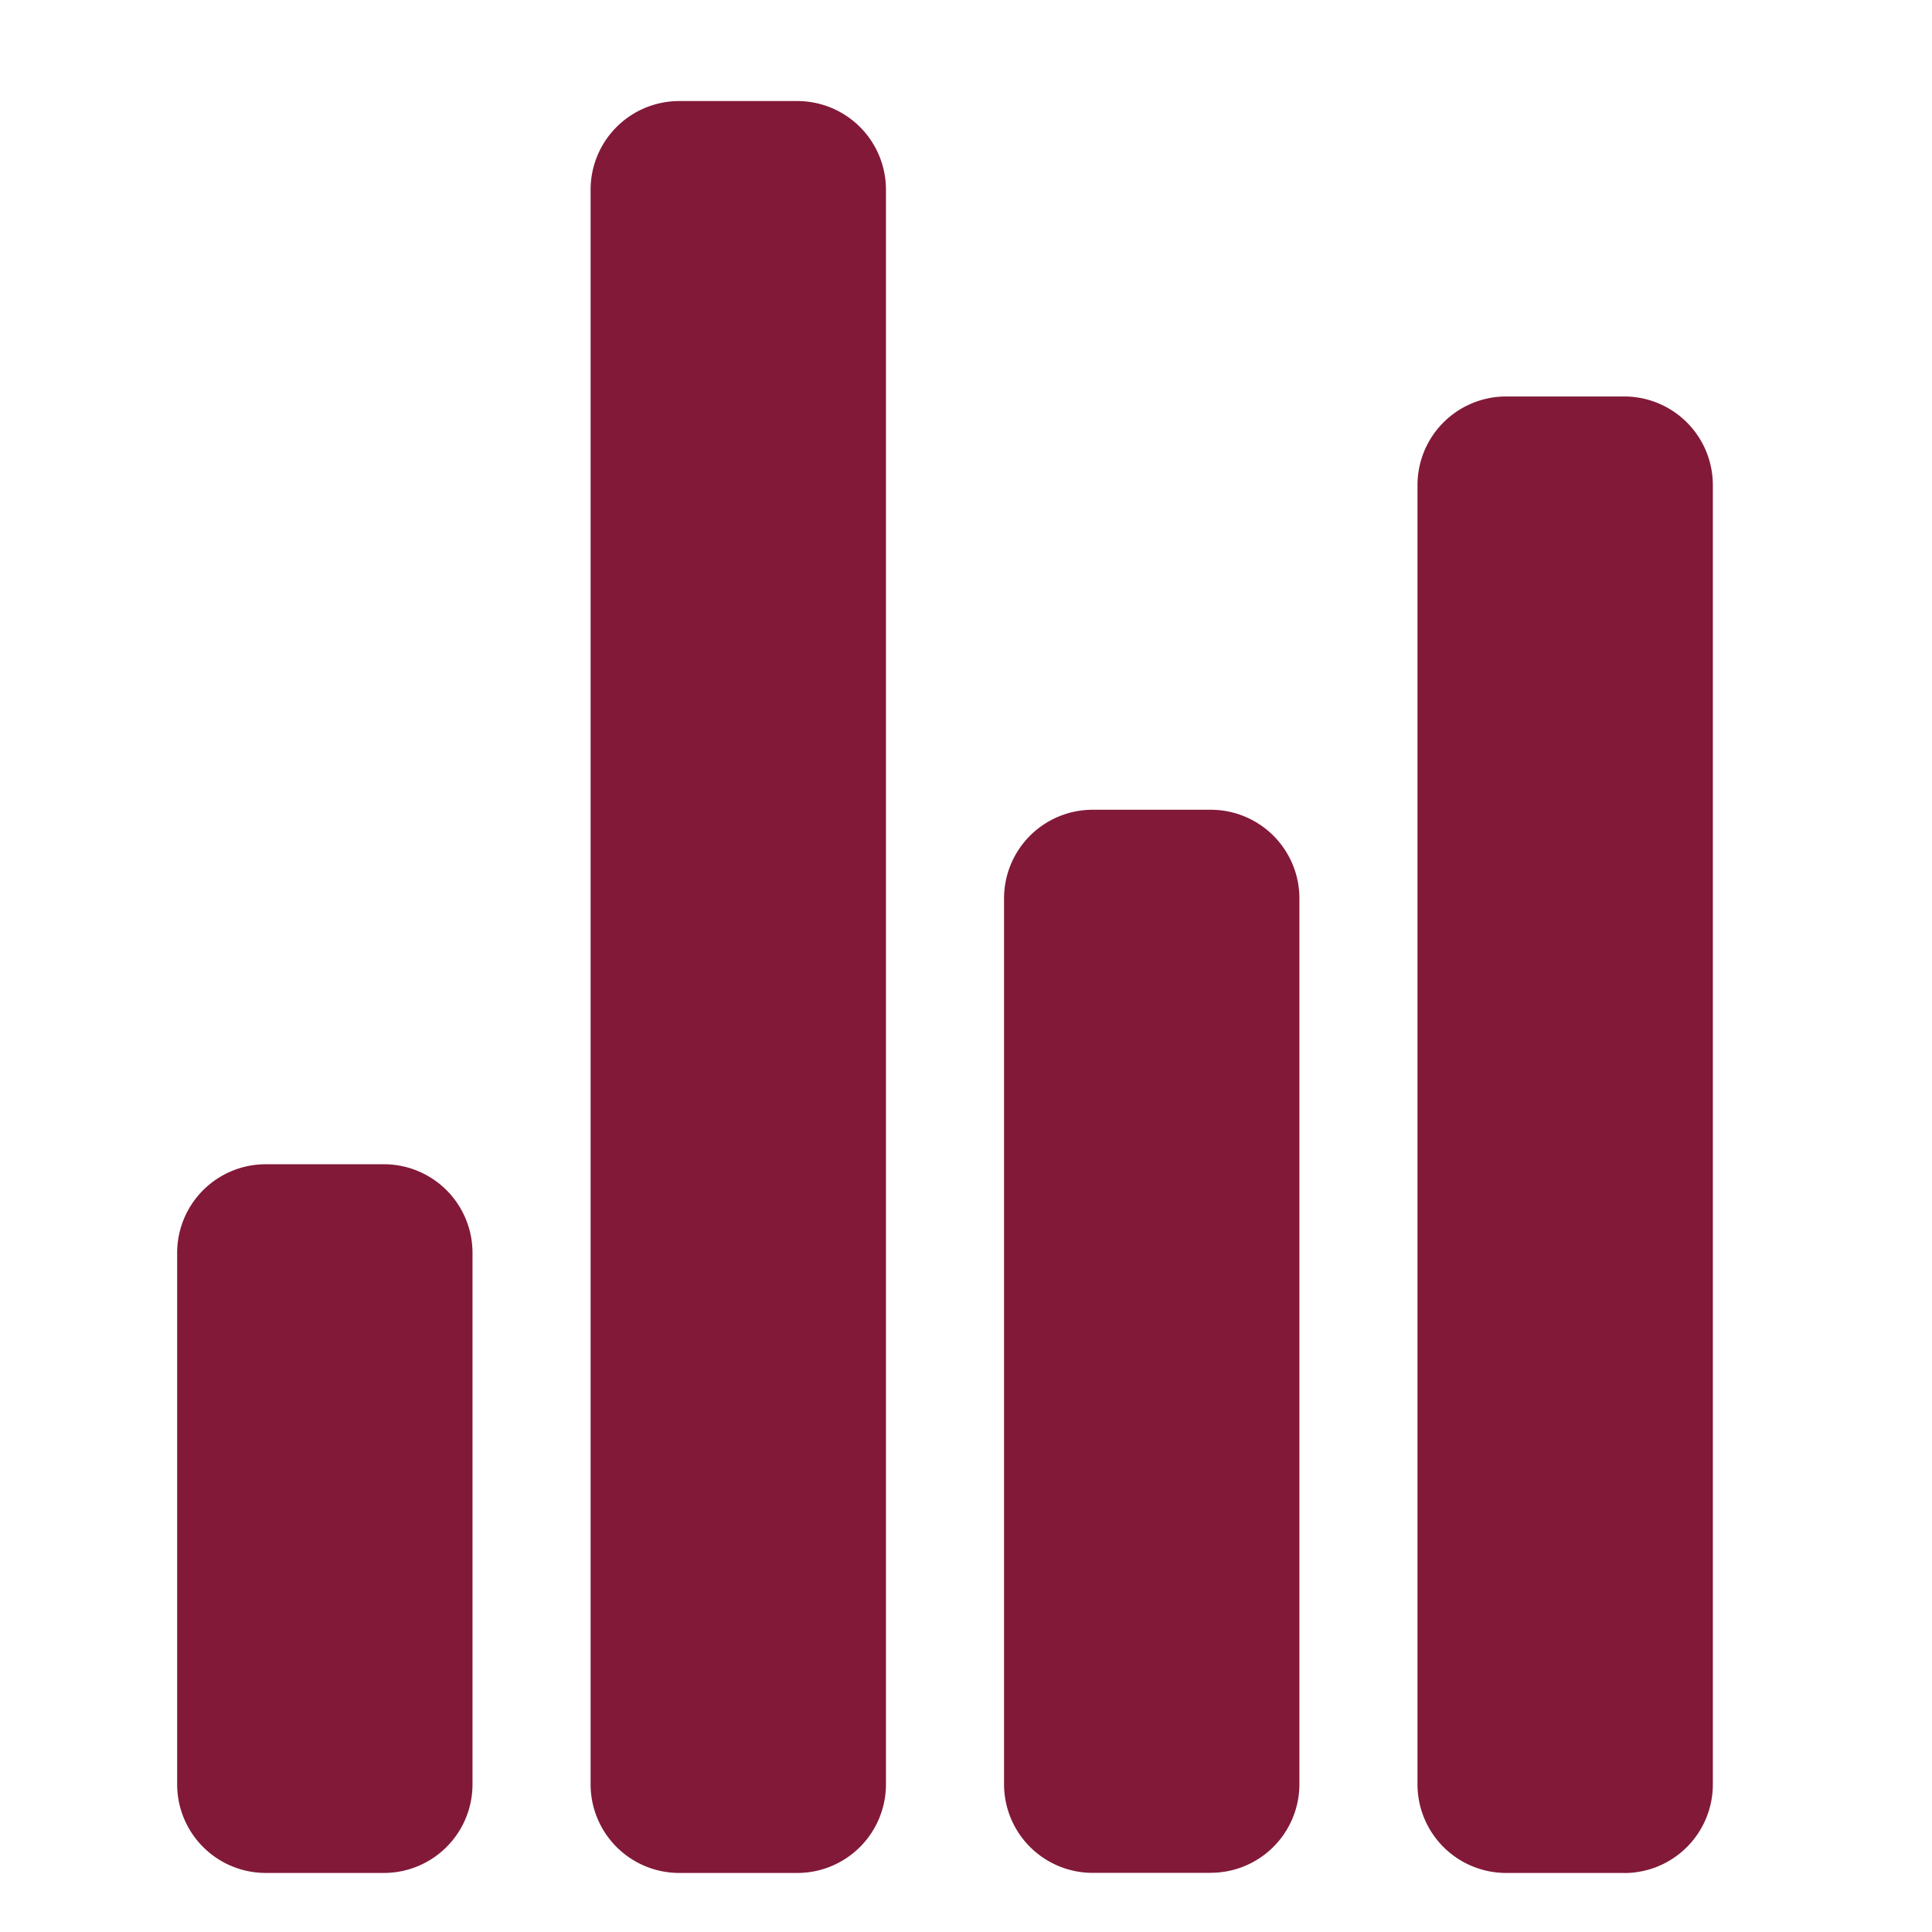 <svg width="23" height="23" fill="none" xmlns="http://www.w3.org/2000/svg">
    <path d="M4.57 22.297H3.164a1.055 1.055 0 01-1.055-1.054v-6.328a1.055 1.055 0 011.055-1.055H4.57a1.055 1.055 0 011.055 1.055v6.328a1.055 1.055 0 01-1.055 1.054zM14.414 22.296h-1.406a1.055 1.055 0 01-1.055-1.055V10.695a1.055 1.055 0 011.055-1.055h1.406a1.055 1.055 0 011.055 1.055V21.24a1.055 1.055 0 01-1.055 1.055zM19.336 22.297H17.93a1.055 1.055 0 01-1.055-1.055V5.773A1.055 1.055 0 0117.93 4.72h1.406a1.055 1.055 0 011.055 1.054v15.47a1.055 1.055 0 01-1.055 1.054zM9.492 22.297H8.086a1.055 1.055 0 01-1.055-1.055V2.257a1.055 1.055 0 011.055-1.054h1.406a1.055 1.055 0 011.055 1.054v18.985a1.055 1.055 0 01-1.055 1.055z" fill="#821938"/>
</svg>